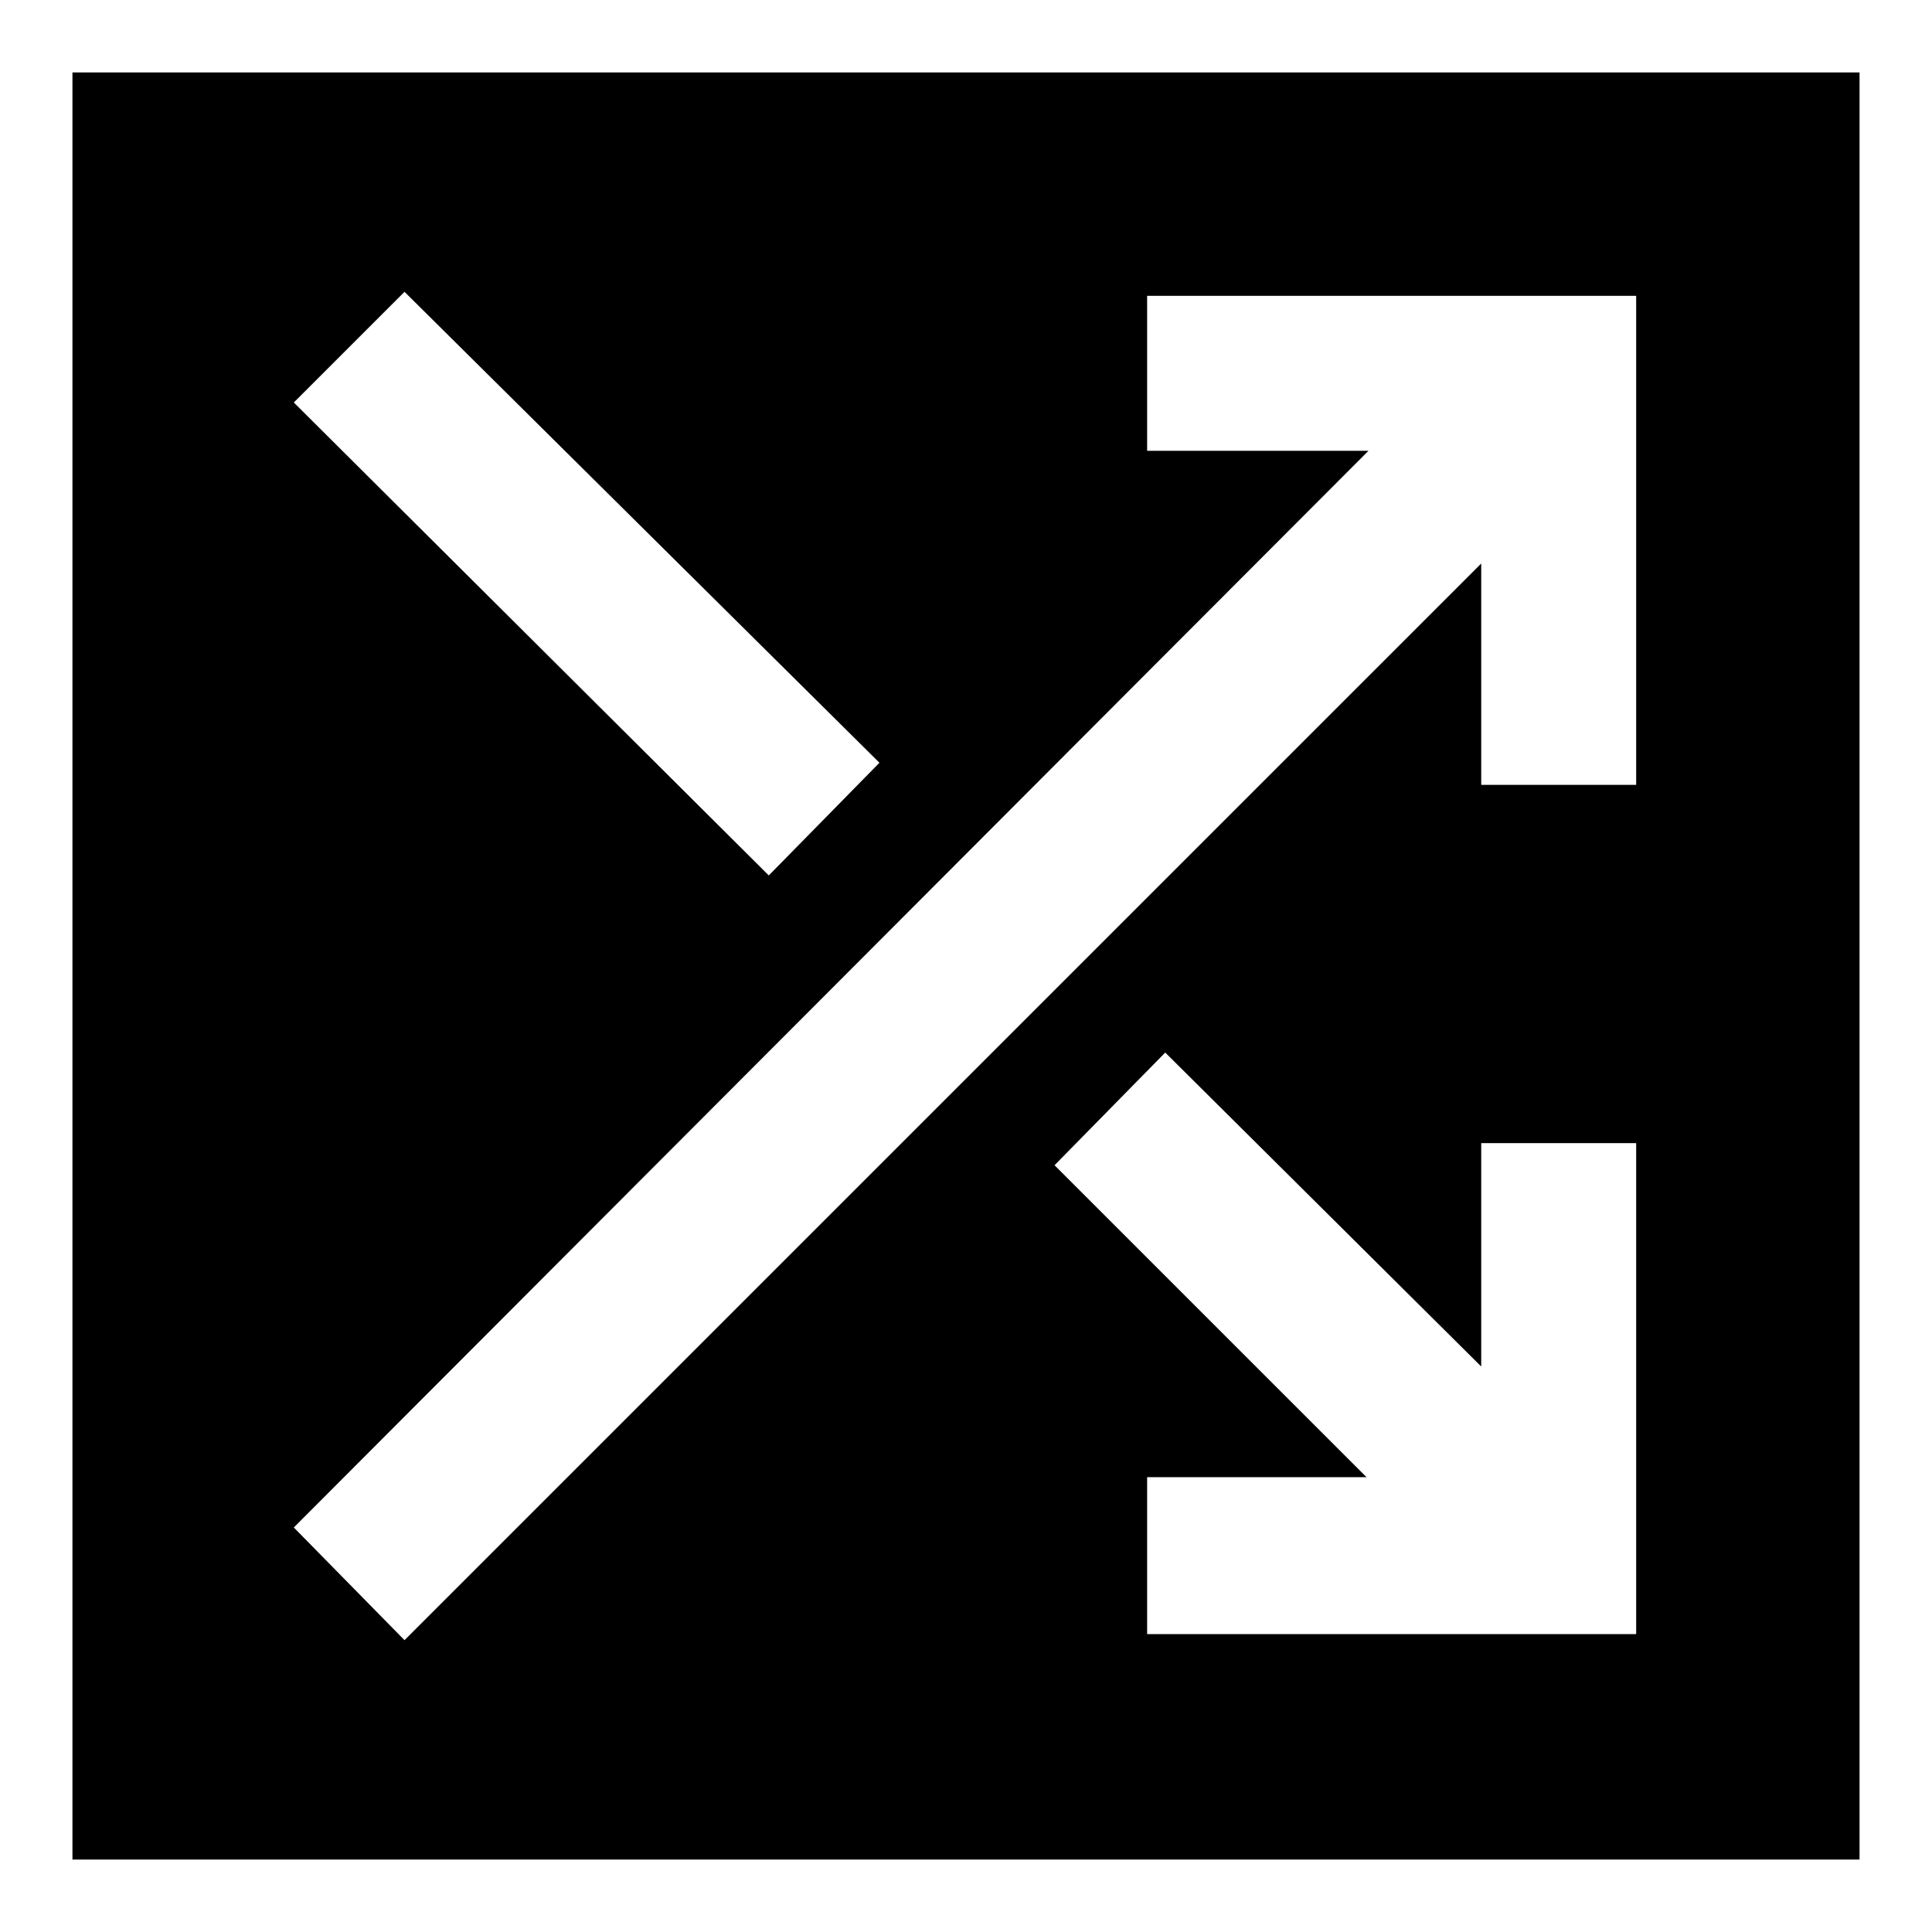 <svg xmlns="http://www.w3.org/2000/svg" height="40" width="40"><path d="M1.5 38.5V1.5H38.5V38.5ZM15.917 18.125 18.208 15.792 8.375 6.042 6.083 8.333ZM23.75 33.833H33.875V23.667H30.667V28.292L24.125 21.792L21.833 24.125L28.292 30.583H23.75ZM8.375 33.958 30.667 11.667V16.25H33.875V6.125H23.75V9.333H28.333L6.083 31.625Z"/></svg>